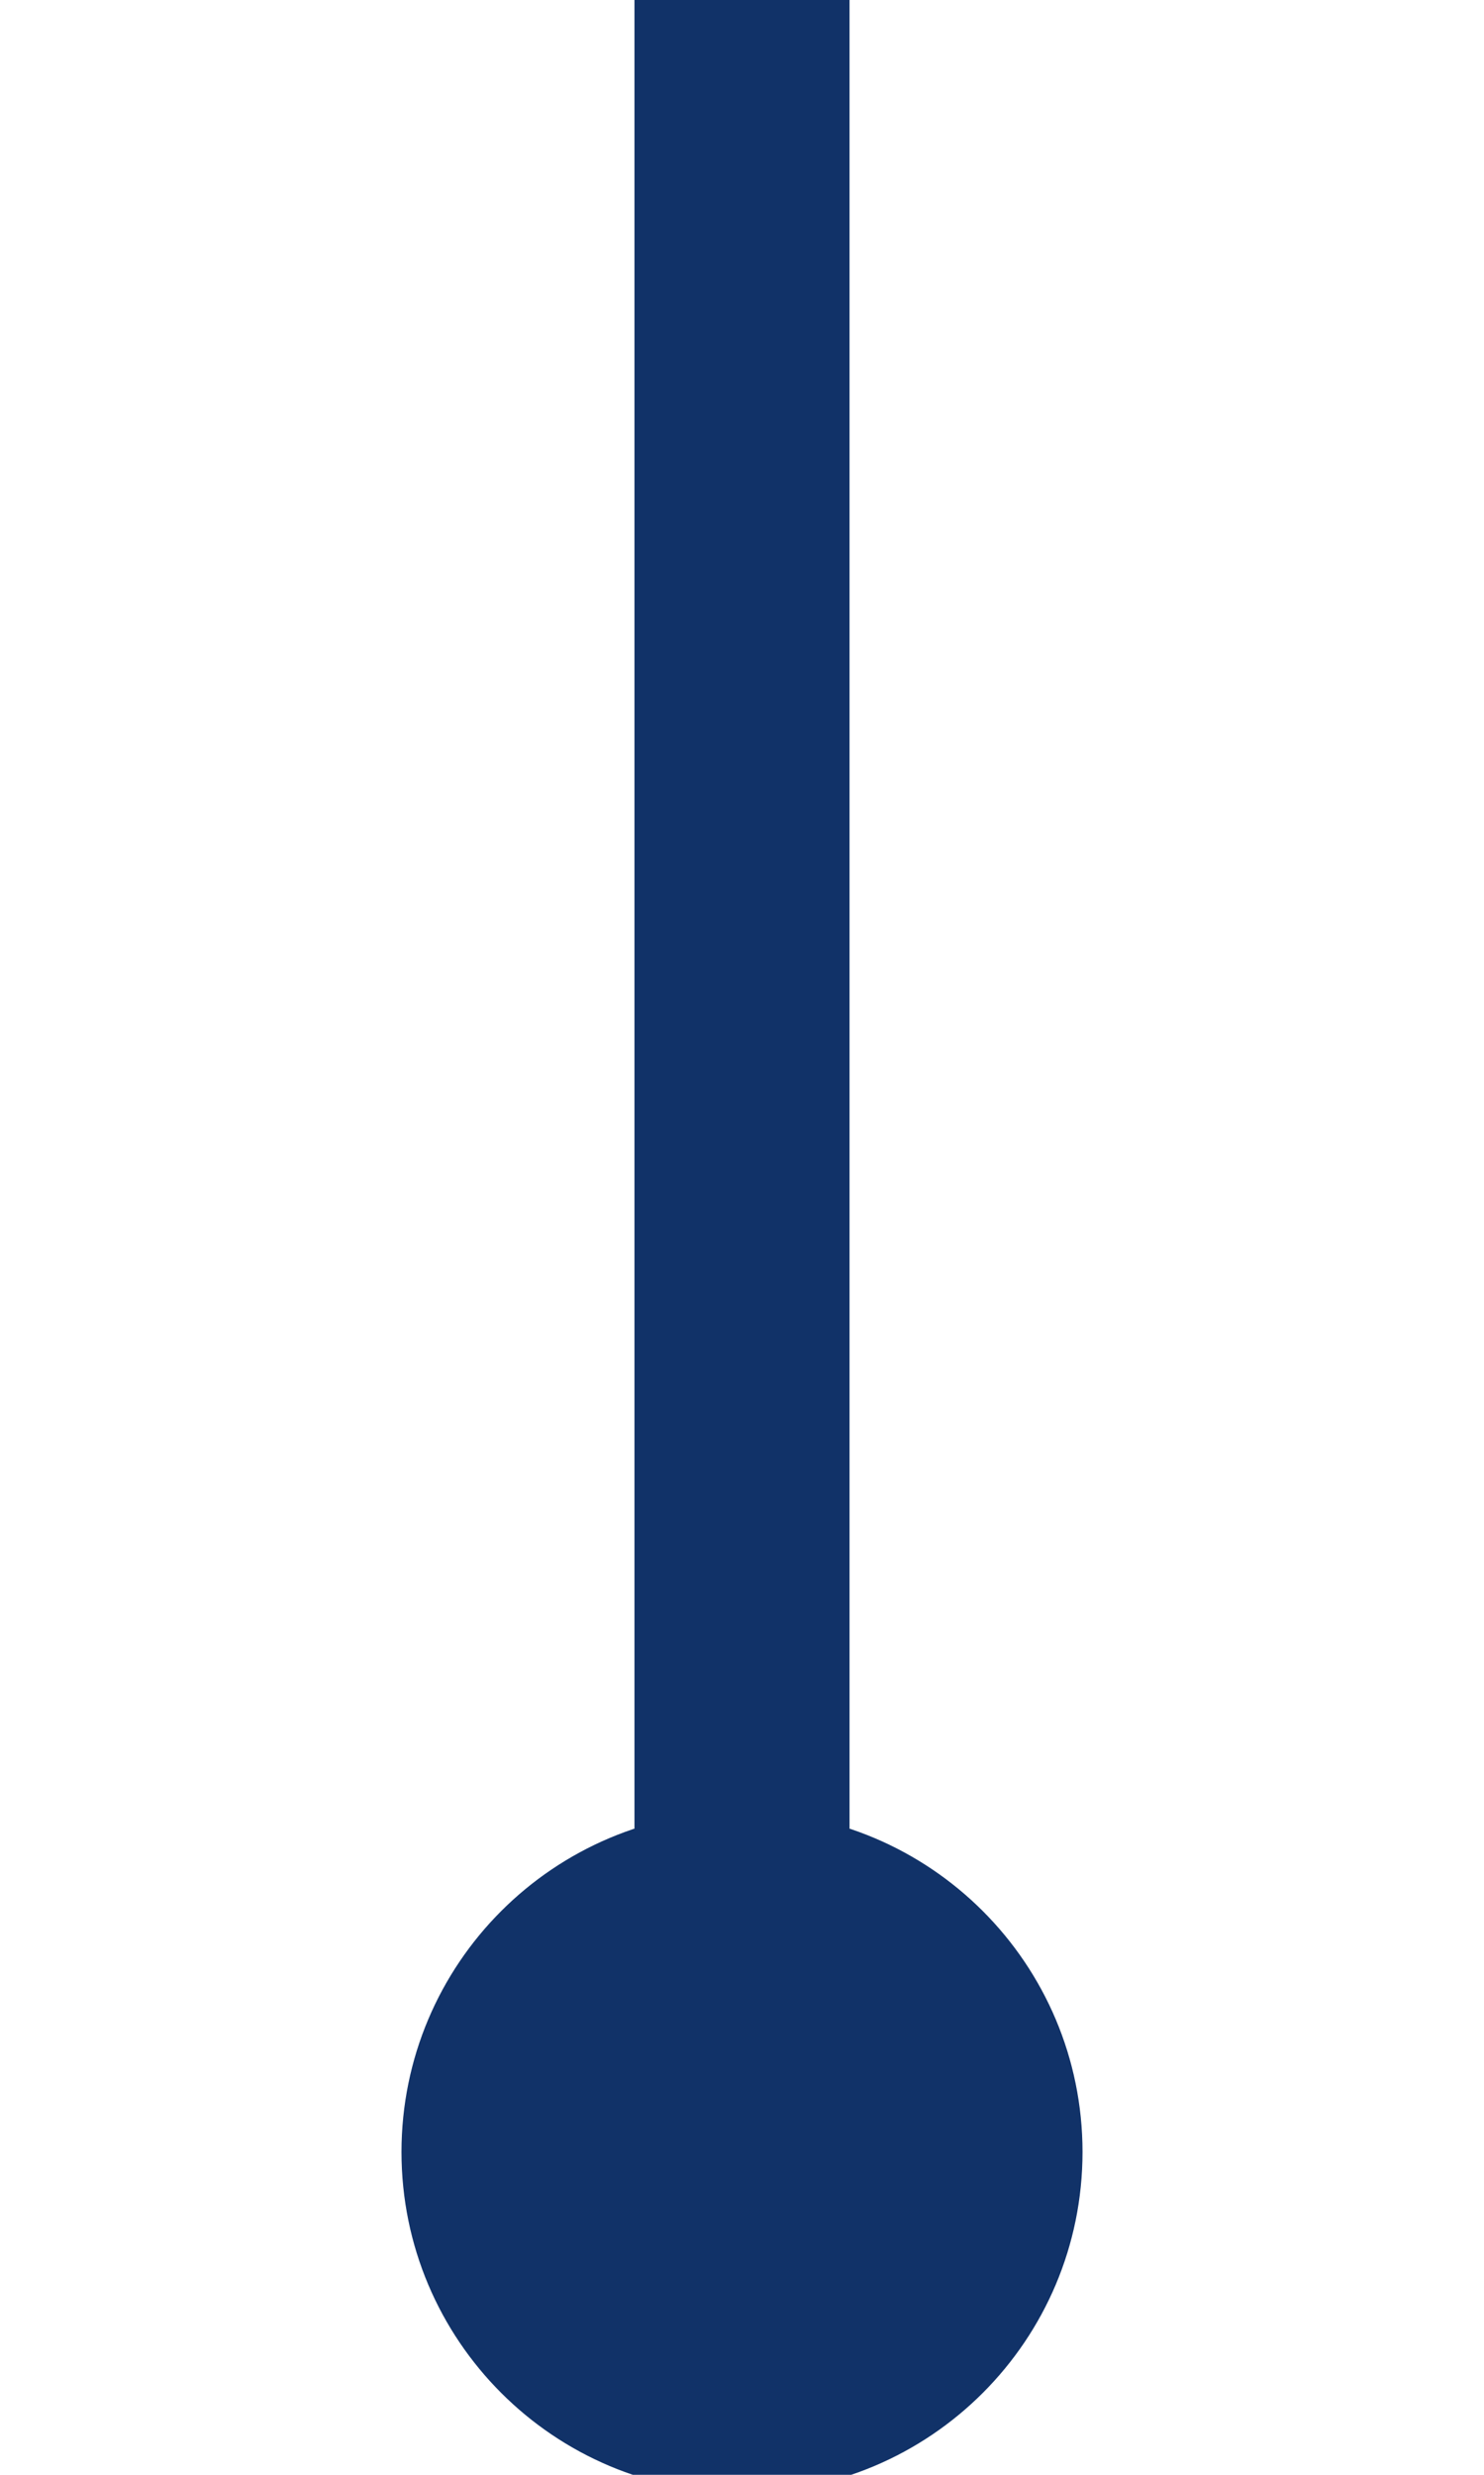 <svg height="20" viewBox="0 0 12 46" fill="none" xmlns="http://www.w3.org/2000/svg"
    stroke-width="2" stroke="#113268"
>
    <path
        d="M6 45.333C8.946 45.333 11.333 42.946 11.333 40C11.333 37.054 8.946
        34.667 6 34.667C3.054 34.667 0.667 37.054 0.667 40C0.667 42.946 3.054
        45.333 6 45.333ZM7 40L7 0H5L5 40H7Z" 
        fill="#113268"
    />
</svg>
